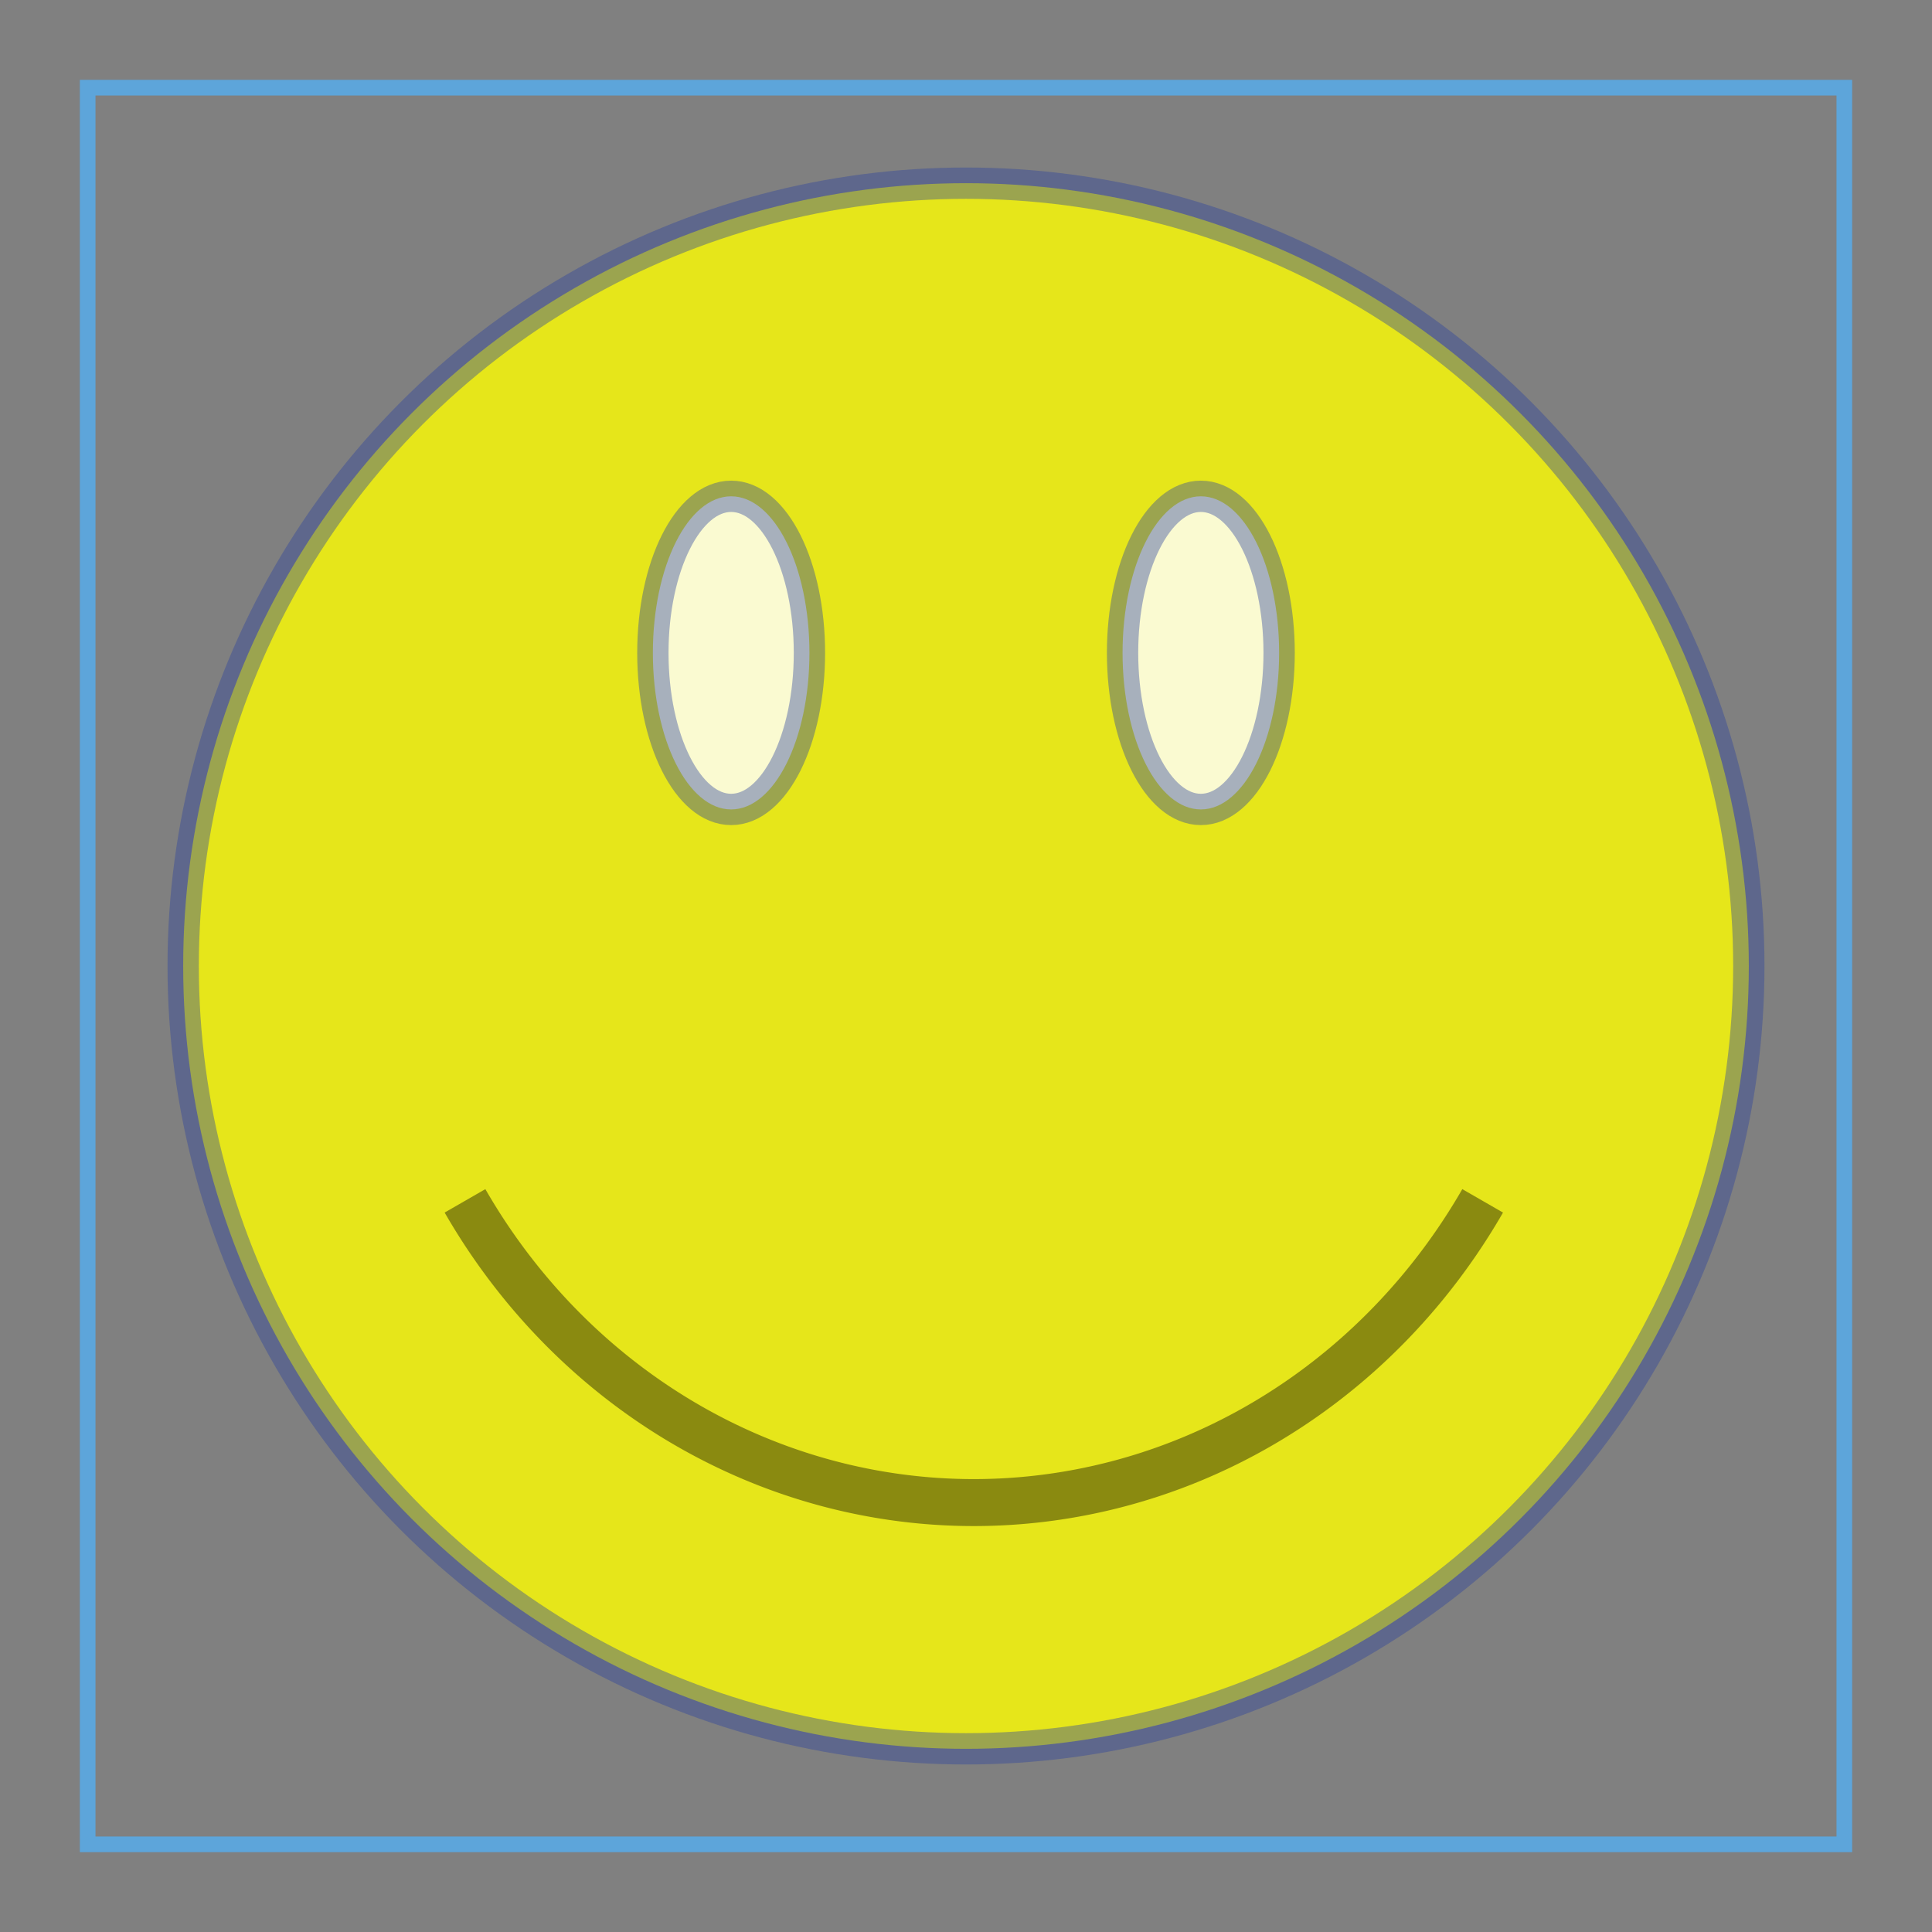 <?xml version='1.0' ?>
<svg viewBox="-0.617 -0.617 1.234 1.234" xmlns="http://www.w3.org/2000/svg" xmlns:xlink="http://www.w3.org/1999/xlink" version="1.1" width="200.0" height="200.0">
  <rect x="-0.617" y="-0.617" width="1.234" height="1.234" fill="#808080" stroke="none"/>
  <g stroke-width="1.0e-2" stroke="#5DA5DA" fill="#000000" fill-opacity="0.0" stroke-opacity="1.0">
    <rect width="1.122" height="1.122" x="-0.561" y="-0.561" />
  </g>
  <g stroke-width="2.0e-2" stroke="#2C429D" fill="#D99721" fill-opacity="0.8" stroke-opacity="0.4">
    <g transform="translate(-0.5, -0.5)">
      <circle fill="#FFFF00" cx="0.5" cy="0.5" r="0.5" />
      <ellipse fill="#FFFFFF" cx="0.35" cy="0.3" rx="5.0e-2" ry="0.1" />
      <ellipse fill="#FFFFFF" cx="0.65" cy="0.3" rx="5.0e-2" ry="0.1" />
      <g>
        <path stroke-width="3.0e-2" stroke="#000000" fill="none" transform="translate(0.18, 0.65)" d="M0.0,0.0 A0.38 0.4 0.1 0 0 0.65,0.0" />
      </g>
    </g>
  </g>
</svg>
